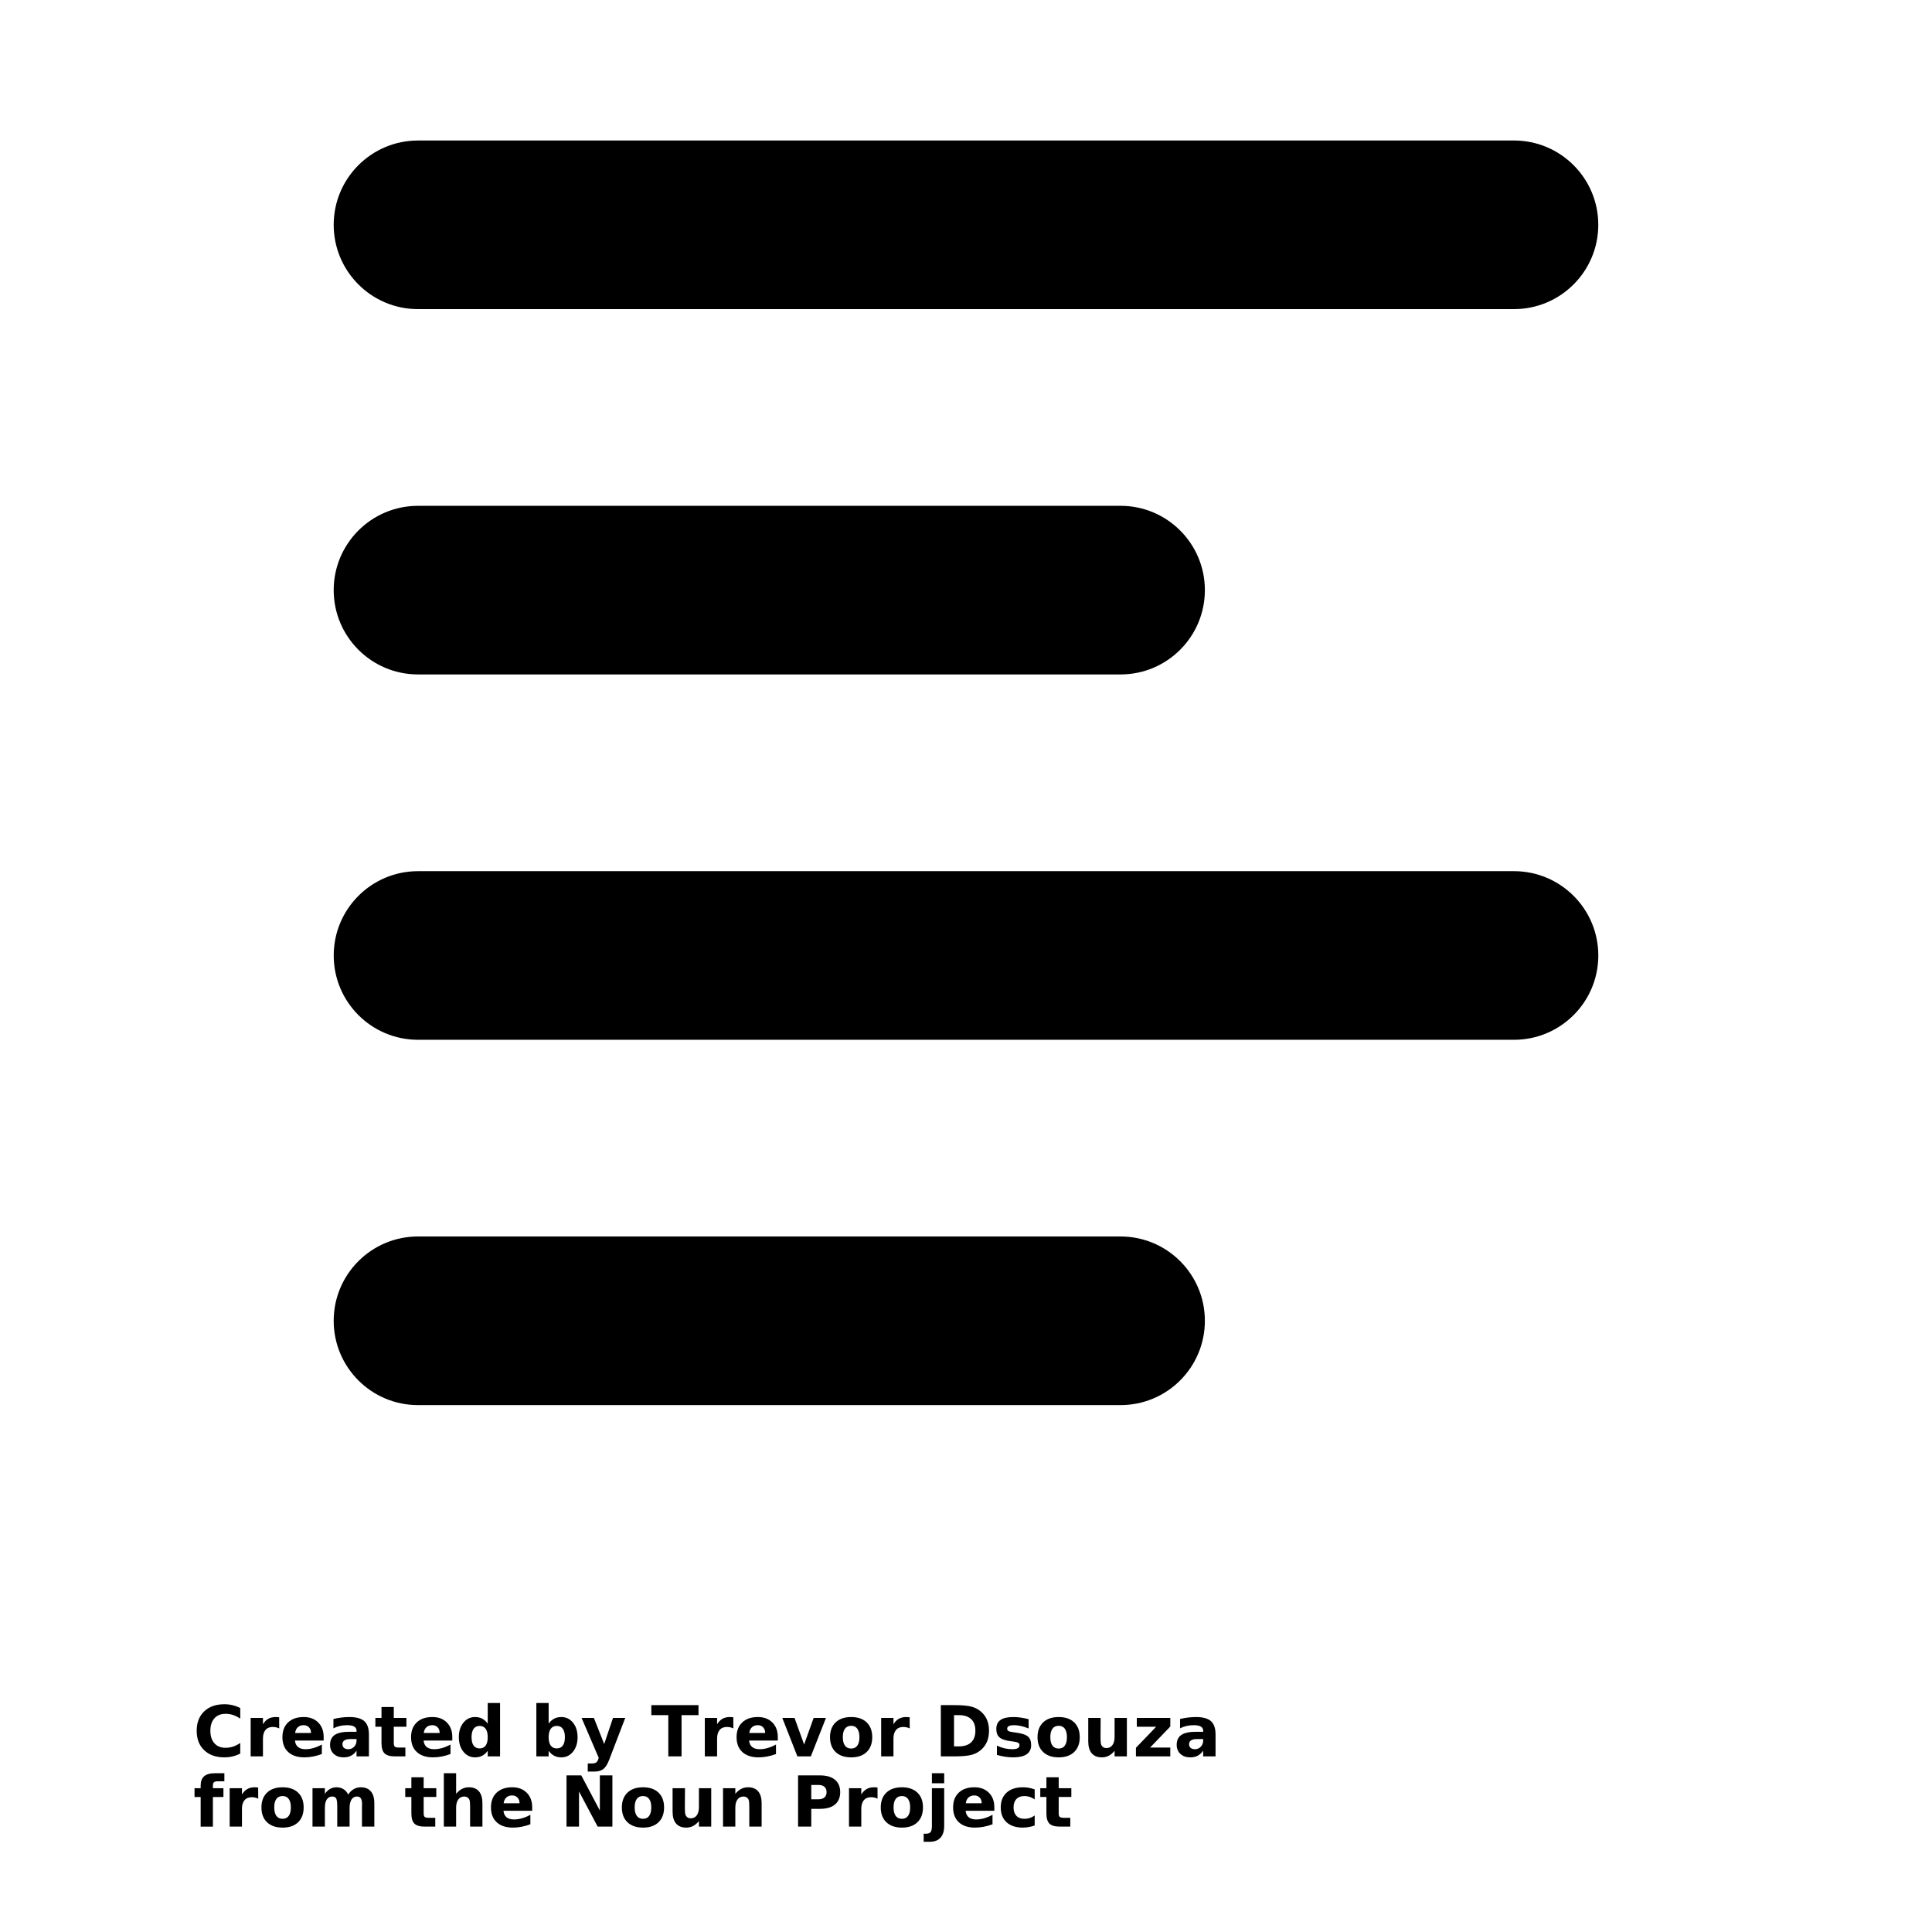 <?xml version="1.0" encoding="UTF-8"?>
<svg width="700pt" height="700pt" version="1.1" viewBox="0 0 700 700" xmlns="http://www.w3.org/2000/svg" xmlns:xlink="http://www.w3.org/1999/xlink">
 <defs>
  <symbol id="w" overflow="visible">
   <path d="m17.047-1.016c-0.875 0.461-1.793 0.805-2.75 1.031-0.949 0.227-1.938 0.344-2.969 0.344-3.094 0-5.547-0.863-7.359-2.594-1.805-1.727-2.703-4.07-2.703-7.031 0-2.957 0.898-5.301 2.703-7.031 1.812-1.727 4.266-2.594 7.359-2.594 1.031 0 2.019 0.121 2.969 0.359 0.957 0.23 1.875 0.57 2.75 1.016v3.844c-0.887-0.602-1.762-1.047-2.625-1.328-0.855-0.281-1.762-0.422-2.719-0.422-1.711 0-3.055 0.547-4.031 1.641-0.969 1.094-1.453 2.602-1.453 4.516 0 1.918 0.484 3.422 1.453 4.516 0.977 1.094 2.32 1.641 4.031 1.641 0.957 0 1.863-0.141 2.719-0.422 0.863-0.281 1.738-0.723 2.625-1.328z"/>
  </symbol>
  <symbol id="b" overflow="visible">
   <path d="m12.484-10.125c-0.398-0.188-0.789-0.32-1.172-0.406-0.387-0.082-0.773-0.125-1.156-0.125-1.148 0-2.027 0.367-2.641 1.094-0.617 0.73-0.922 1.781-0.922 3.156v6.406h-4.453v-13.922h4.453v2.281c0.562-0.906 1.211-1.566 1.953-1.984 0.75-0.414 1.641-0.625 2.672-0.625 0.156 0 0.316 0.008 0.484 0.016 0.176 0.012 0.43 0.039 0.766 0.078z"/>
  </symbol>
  <symbol id="a" overflow="visible">
   <path d="m16.031-7v1.266h-10.406c0.113 1.055 0.492 1.84 1.141 2.359 0.645 0.523 1.547 0.781 2.703 0.781 0.938 0 1.895-0.141 2.875-0.422 0.977-0.281 1.988-0.703 3.031-1.266v3.438c-1.055 0.398-2.106 0.695-3.156 0.891-1.055 0.207-2.106 0.312-3.156 0.312-2.523 0-4.481-0.641-5.875-1.922-1.398-1.281-2.094-3.078-2.094-5.391 0-2.269 0.68-4.051 2.047-5.344 1.375-1.301 3.266-1.953 5.672-1.953 2.188 0 3.938 0.664 5.25 1.984 1.312 1.312 1.969 3.07 1.969 5.266zm-4.578-1.469c0-0.852-0.246-1.535-0.734-2.047-0.492-0.52-1.137-0.781-1.938-0.781-0.855 0-1.555 0.246-2.094 0.734-0.543 0.48-0.875 1.18-1 2.094z"/>
  </symbol>
  <symbol id="e" overflow="visible">
   <path d="m8.375-6.266c-0.93 0-1.625 0.164-2.094 0.484-0.469 0.312-0.703 0.773-0.703 1.375 0 0.574 0.188 1.023 0.562 1.344 0.383 0.312 0.91 0.469 1.578 0.469 0.832 0 1.535-0.301 2.109-0.906 0.57-0.602 0.859-1.352 0.859-2.25v-0.516zm6.797-1.672v7.938h-4.484v-2.062c-0.594 0.844-1.266 1.461-2.016 1.844-0.742 0.383-1.648 0.578-2.719 0.578-1.438 0-2.609-0.414-3.516-1.25-0.898-0.844-1.344-1.938-1.344-3.281 0-1.633 0.562-2.832 1.688-3.594 1.125-0.758 2.883-1.141 5.281-1.141h2.625v-0.359c0-0.695-0.281-1.207-0.844-1.531-0.555-0.332-1.414-0.5-2.578-0.5-0.961 0-1.852 0.102-2.672 0.297-0.812 0.188-1.574 0.469-2.281 0.844v-3.391c0.945-0.227 1.898-0.398 2.859-0.516 0.969-0.125 1.93-0.188 2.891-0.188 2.508 0 4.32 0.496 5.438 1.484 1.113 0.992 1.672 2.602 1.672 4.828z"/>
  </symbol>
  <symbol id="d" overflow="visible">
   <path d="m7-17.875v3.953h4.578v3.188h-4.578v5.906c0 0.648 0.125 1.086 0.375 1.312 0.258 0.219 0.77 0.328 1.531 0.328h2.297v3.188h-3.828c-1.75 0-2.996-0.363-3.734-1.094-0.73-0.738-1.094-1.984-1.094-3.734v-5.906h-2.219v-3.188h2.219v-3.953z"/>
  </symbol>
  <symbol id="j" overflow="visible">
   <path d="m11.609-11.875v-7.469h4.469v19.344h-4.469v-2.016c-0.617 0.824-1.293 1.43-2.031 1.812-0.742 0.375-1.594 0.562-2.562 0.562-1.711 0-3.117-0.68-4.219-2.047-1.105-1.363-1.656-3.117-1.656-5.266 0-2.144 0.551-3.894 1.656-5.25 1.102-1.363 2.508-2.047 4.219-2.047 0.969 0 1.82 0.195 2.562 0.578 0.738 0.387 1.414 0.984 2.031 1.797zm-2.938 9c0.957 0 1.688-0.344 2.188-1.031 0.5-0.695 0.75-1.711 0.75-3.047 0-1.32-0.25-2.332-0.75-3.031-0.5-0.695-1.23-1.047-2.188-1.047-0.938 0-1.664 0.352-2.172 1.047-0.5 0.699-0.75 1.711-0.75 3.031 0 1.336 0.25 2.352 0.75 3.047 0.508 0.688 1.234 1.031 2.172 1.031z"/>
  </symbol>
  <symbol id="i" overflow="visible">
   <path d="m9.547-2.875c0.945 0 1.672-0.344 2.172-1.031 0.508-0.695 0.766-1.711 0.766-3.047 0-1.32-0.258-2.332-0.766-3.031-0.5-0.695-1.227-1.047-2.172-1.047-0.961 0-1.695 0.355-2.203 1.062-0.5 0.699-0.75 1.703-0.75 3.016 0 1.324 0.25 2.336 0.75 3.031 0.508 0.699 1.242 1.047 2.203 1.047zm-2.953-9c0.602-0.812 1.281-1.41 2.031-1.797 0.75-0.383 1.609-0.578 2.578-0.578 1.707 0 3.113 0.684 4.219 2.047 1.102 1.355 1.656 3.106 1.656 5.25 0 2.148-0.555 3.902-1.656 5.266-1.105 1.367-2.512 2.047-4.219 2.047-0.969 0-1.828-0.195-2.578-0.578s-1.43-0.984-2.031-1.797v2.016h-4.453v-19.344h4.453z"/>
  </symbol>
  <symbol id="h" overflow="visible">
   <path d="m0.312-13.922h4.453l3.734 9.453 3.188-9.453h4.438l-5.844 15.234c-0.594 1.551-1.281 2.633-2.062 3.25-0.781 0.625-1.812 0.938-3.094 0.938h-2.578v-2.922h1.391c0.758 0 1.312-0.121 1.656-0.359 0.344-0.242 0.609-0.672 0.797-1.297l0.125-0.391z"/>
  </symbol>
  <symbol id="g" overflow="visible">
   <path d="m0.125-18.562h17.094v3.625h-6.141v14.938h-4.797v-14.938h-6.156z"/>
  </symbol>
  <symbol id="v" overflow="visible">
   <path d="m0.391-13.922h4.438l3.469 9.625 3.453-9.625h4.469l-5.484 13.922h-4.875z"/>
  </symbol>
  <symbol id="c" overflow="visible">
   <path d="m8.766-11.078c-0.992 0-1.746 0.355-2.266 1.062-0.512 0.711-0.766 1.73-0.766 3.062 0 1.336 0.254 2.356 0.766 3.062 0.52 0.711 1.273 1.062 2.266 1.062 0.969 0 1.707-0.352 2.219-1.062 0.508-0.707 0.766-1.727 0.766-3.062 0-1.332-0.258-2.352-0.766-3.062-0.512-0.707-1.25-1.062-2.219-1.062zm0-3.172c2.394 0 4.266 0.648 5.609 1.938 1.344 1.293 2.016 3.078 2.016 5.359 0 2.293-0.672 4.086-2.016 5.375-1.344 1.293-3.215 1.938-5.609 1.938-2.406 0-4.289-0.645-5.641-1.938-1.355-1.289-2.031-3.082-2.031-5.375 0-2.281 0.676-4.066 2.031-5.359 1.352-1.289 3.234-1.938 5.641-1.938z"/>
  </symbol>
  <symbol id="u" overflow="visible">
   <path d="m7.125-14.938v11.328h1.719c1.945 0 3.438-0.484 4.469-1.453 1.031-0.977 1.547-2.391 1.547-4.234s-0.516-3.242-1.547-4.203c-1.023-0.957-2.512-1.438-4.469-1.438zm-4.781-3.625h5.031c2.82 0 4.922 0.203 6.297 0.609 1.383 0.406 2.566 1.09 3.547 2.047 0.875 0.836 1.52 1.797 1.938 2.891 0.426 1.094 0.641 2.336 0.641 3.719 0 1.398-0.215 2.648-0.641 3.75-0.418 1.094-1.062 2.062-1.938 2.906-0.992 0.961-2.184 1.641-3.578 2.047-1.387 0.398-3.477 0.594-6.266 0.594h-5.031z"/>
  </symbol>
  <symbol id="t" overflow="visible">
   <path d="m13.016-13.484v3.375c-0.961-0.395-1.883-0.691-2.766-0.891-0.887-0.195-1.719-0.297-2.5-0.297-0.855 0-1.484 0.109-1.891 0.328-0.406 0.211-0.609 0.531-0.609 0.969 0 0.355 0.148 0.625 0.453 0.812 0.312 0.188 0.867 0.328 1.672 0.422l0.797 0.109c2.269 0.293 3.797 0.773 4.578 1.438 0.789 0.656 1.188 1.699 1.188 3.125 0 1.48-0.547 2.594-1.641 3.344-1.094 0.742-2.727 1.109-4.891 1.109-0.918 0-1.871-0.074-2.859-0.219-0.98-0.145-1.984-0.363-3.016-0.656v-3.375c0.883 0.43 1.789 0.75 2.719 0.969 0.938 0.219 1.883 0.328 2.844 0.328 0.875 0 1.531-0.117 1.969-0.359 0.438-0.238 0.656-0.598 0.656-1.078 0-0.395-0.152-0.688-0.453-0.875-0.305-0.195-0.906-0.352-1.812-0.469l-0.781-0.094c-1.98-0.25-3.371-0.707-4.172-1.375-0.793-0.676-1.188-1.695-1.188-3.062 0-1.477 0.504-2.57 1.516-3.281 1.008-0.707 2.562-1.062 4.656-1.062 0.82 0 1.68 0.062 2.578 0.188 0.906 0.125 1.891 0.32 2.953 0.578z"/>
  </symbol>
  <symbol id="f" overflow="visible">
   <path d="m1.984-5.422v-8.5h4.484v1.391c0 0.762-0.008 1.711-0.016 2.844-0.012 1.137-0.016 1.898-0.016 2.281 0 1.117 0.023 1.922 0.078 2.422 0.062 0.492 0.164 0.844 0.312 1.062 0.176 0.293 0.41 0.523 0.703 0.688 0.301 0.156 0.641 0.234 1.016 0.234 0.926 0 1.656-0.352 2.188-1.062 0.531-0.719 0.797-1.711 0.797-2.984v-6.875h4.453v13.922h-4.453v-2.016c-0.668 0.812-1.375 1.414-2.125 1.797s-1.578 0.578-2.484 0.578c-1.605 0-2.828-0.488-3.672-1.469-0.844-0.988-1.266-2.426-1.266-4.312z"/>
  </symbol>
  <symbol id="s" overflow="visible">
   <path d="m1.453-13.922h12.141v3.109l-7.328 7.625h7.328v3.188h-12.453v-3.109l7.328-7.625h-7.016z"/>
  </symbol>
  <symbol id="r" overflow="visible">
   <path d="m11.297-19.344v2.922h-2.453c-0.637 0-1.078 0.117-1.328 0.344-0.25 0.23-0.375 0.625-0.375 1.188v0.969h3.812v3.188h-3.812v10.734h-4.438v-10.734h-2.219v-3.188h2.219v-0.969c0-1.508 0.422-2.629 1.266-3.359 0.844-0.727 2.148-1.094 3.922-1.094z"/>
  </symbol>
  <symbol id="q" overflow="visible">
   <path d="m15.031-11.609c0.57-0.863 1.242-1.52 2.016-1.969 0.77-0.445 1.617-0.672 2.547-0.672 1.602 0 2.82 0.496 3.656 1.484 0.844 0.98 1.266 2.414 1.266 4.297v8.469h-4.484v-7.266c0.008-0.102 0.016-0.211 0.016-0.328 0.008-0.113 0.016-0.281 0.016-0.5 0-0.977-0.148-1.691-0.438-2.141-0.293-0.445-0.762-0.672-1.406-0.672-0.844 0-1.496 0.352-1.953 1.047-0.461 0.699-0.699 1.711-0.719 3.031v6.828h-4.469v-7.266c0-1.531-0.137-2.519-0.406-2.969-0.262-0.445-0.73-0.672-1.406-0.672-0.855 0-1.516 0.355-1.984 1.062-0.461 0.699-0.688 1.699-0.688 3v6.844h-4.484v-13.922h4.484v2.047c0.539-0.789 1.164-1.383 1.875-1.781 0.707-0.395 1.488-0.594 2.344-0.594 0.957 0 1.805 0.234 2.547 0.703 0.738 0.461 1.297 1.105 1.672 1.938z"/>
  </symbol>
  <symbol id="p" overflow="visible">
   <path d="m16.125-8.469v8.469h-4.469v-6.469c0-1.219-0.027-2.051-0.078-2.5-0.055-0.457-0.148-0.797-0.281-1.016-0.18-0.289-0.418-0.516-0.719-0.672-0.293-0.164-0.633-0.25-1.016-0.25-0.93 0-1.656 0.359-2.188 1.078-0.523 0.719-0.781 1.715-0.781 2.984v6.844h-4.453v-19.344h4.453v7.469c0.664-0.812 1.375-1.41 2.125-1.797 0.758-0.383 1.594-0.578 2.5-0.578 1.613 0 2.832 0.496 3.656 1.484 0.832 0.98 1.25 2.414 1.25 4.297z"/>
  </symbol>
  <symbol id="o" overflow="visible">
   <path d="m2.344-18.562h5.344l6.734 12.734v-12.734h4.547v18.562h-5.344l-6.75-12.734v12.734h-4.531z"/>
  </symbol>
  <symbol id="n" overflow="visible">
   <path d="m16.125-8.469v8.469h-4.469v-6.484c0-1.207-0.027-2.035-0.078-2.484-0.055-0.457-0.148-0.797-0.281-1.016-0.18-0.289-0.418-0.516-0.719-0.672-0.293-0.164-0.633-0.25-1.016-0.25-0.93 0-1.656 0.359-2.188 1.078-0.523 0.719-0.781 1.715-0.781 2.984v6.844h-4.453v-13.922h4.453v2.047c0.664-0.812 1.375-1.41 2.125-1.797 0.758-0.383 1.594-0.578 2.5-0.578 1.613 0 2.832 0.496 3.656 1.484 0.832 0.98 1.25 2.414 1.25 4.297z"/>
  </symbol>
  <symbol id="m" overflow="visible">
   <path d="m2.344-18.562h7.938c2.352 0 4.16 0.527 5.422 1.578 1.27 1.055 1.906 2.547 1.906 4.484 0 1.949-0.637 3.449-1.906 4.5-1.262 1.043-3.07 1.562-5.422 1.562h-3.156v6.438h-4.781zm4.781 3.469v5.188h2.641c0.926 0 1.641-0.223 2.141-0.672 0.508-0.457 0.766-1.098 0.766-1.922 0-0.832-0.258-1.473-0.766-1.922-0.5-0.445-1.215-0.672-2.141-0.672z"/>
  </symbol>
  <symbol id="l" overflow="visible">
   <path d="m2.141-13.922h4.453v13.672c0 1.863-0.449 3.285-1.344 4.266-0.898 0.988-2.195 1.484-3.891 1.484h-2.203v-2.922h0.766c0.844 0 1.422-0.195 1.734-0.578 0.32-0.387 0.484-1.137 0.484-2.25zm0-5.422h4.453v3.641h-4.453z"/>
  </symbol>
  <symbol id="k" overflow="visible">
   <path d="m13.391-13.484v3.625c-0.605-0.414-1.215-0.723-1.828-0.922-0.605-0.195-1.234-0.297-1.891-0.297-1.242 0-2.211 0.367-2.906 1.094-0.688 0.719-1.031 1.73-1.031 3.031 0 1.305 0.344 2.32 1.031 3.047 0.695 0.719 1.664 1.078 2.906 1.078 0.695 0 1.359-0.098 1.984-0.297 0.625-0.207 1.203-0.516 1.734-0.922v3.641c-0.699 0.25-1.406 0.438-2.125 0.562-0.719 0.133-1.438 0.203-2.156 0.203-2.512 0-4.477-0.641-5.891-1.922-1.418-1.289-2.125-3.086-2.125-5.391 0-2.289 0.707-4.078 2.125-5.359 1.414-1.289 3.379-1.938 5.891-1.938 0.727 0 1.445 0.062 2.156 0.188 0.707 0.125 1.414 0.32 2.125 0.578z"/>
  </symbol>
 </defs>
 <g>
  <path d="m151.45 112h397.09c16.867 0 30.547-13.68 30.547-30.547s-13.68-30.547-30.547-30.547l-397.09 0.004c-16.867 0-30.547 13.68-30.547 30.547 0.004 16.863 13.684 30.543 30.547 30.543z"/>
  <path d="m151.45 244.36h254.55c16.867 0 30.547-13.68 30.547-30.547 0-16.867-13.68-30.547-30.547-30.547l-254.55 0.004c-16.867 0-30.547 13.68-30.547 30.547 0.004 16.863 13.684 30.543 30.547 30.543z"/>
  <path d="m548.55 315.64h-397.09c-16.867 0-30.547 13.68-30.547 30.547 0 16.867 13.68 30.547 30.547 30.547h397.09c16.867 0 30.547-13.68 30.547-30.547 0-16.867-13.68-30.547-30.543-30.547z"/>
  <path d="m406 448h-254.55c-16.867 0-30.547 13.68-30.547 30.547s13.68 30.547 30.547 30.547h254.55c16.867 0 30.547-13.68 30.547-30.547s-13.68-30.547-30.547-30.547z"/>
  <use x="70" y="636.363" xlink:href="#w"/>
  <use x="88.68" y="636.363" xlink:href="#b"/>
  <use x="101.234" y="636.363" xlink:href="#a"/>
  <use x="118.496" y="636.363" xlink:href="#e"/>
  <use x="135.676" y="636.363" xlink:href="#d"/>
  <use x="147.844" y="636.363" xlink:href="#a"/>
  <use x="165.105" y="636.363" xlink:href="#j"/>
  <use x="192.188" y="636.363" xlink:href="#i"/>
  <use x="210.41" y="636.363" xlink:href="#h"/>
  <use x="235.863" y="636.363" xlink:href="#g"/>
  <use x="253.227" y="636.363" xlink:href="#b"/>
  <use x="265.781" y="636.363" xlink:href="#a"/>
  <use x="283.047" y="636.363" xlink:href="#v"/>
  <use x="299.637" y="636.363" xlink:href="#c"/>
  <use x="317.125" y="636.363" xlink:href="#b"/>
  <use x="338.539" y="636.363" xlink:href="#u"/>
  <use x="359.668" y="636.363" xlink:href="#t"/>
  <use x="374.82" y="636.363" xlink:href="#c"/>
  <use x="392.309" y="636.363" xlink:href="#f"/>
  <use x="410.43" y="636.363" xlink:href="#s"/>
  <use x="425.246" y="636.363" xlink:href="#e"/>
  <use x="70" y="661.816" xlink:href="#r"/>
  <use x="81.074" y="661.816" xlink:href="#b"/>
  <use x="93.629" y="661.816" xlink:href="#c"/>
  <use x="111.113" y="661.816" xlink:href="#q"/>
  <use x="146.5" y="661.816" xlink:href="#d"/>
  <use x="158.668" y="661.816" xlink:href="#p"/>
  <use x="176.789" y="661.816" xlink:href="#a"/>
  <use x="202.914" y="661.816" xlink:href="#o"/>
  <use x="224.219" y="661.816" xlink:href="#c"/>
  <use x="241.707" y="661.816" xlink:href="#f"/>
  <use x="259.828" y="661.816" xlink:href="#n"/>
  <use x="286.812" y="661.816" xlink:href="#m"/>
  <use x="305.469" y="661.816" xlink:href="#b"/>
  <use x="318.02" y="661.816" xlink:href="#c"/>
  <use x="335.508" y="661.816" xlink:href="#l"/>
  <use x="344.234" y="661.816" xlink:href="#a"/>
  <use x="361.496" y="661.816" xlink:href="#k"/>
  <use x="376.586" y="661.816" xlink:href="#d"/>
 </g>
</svg>
